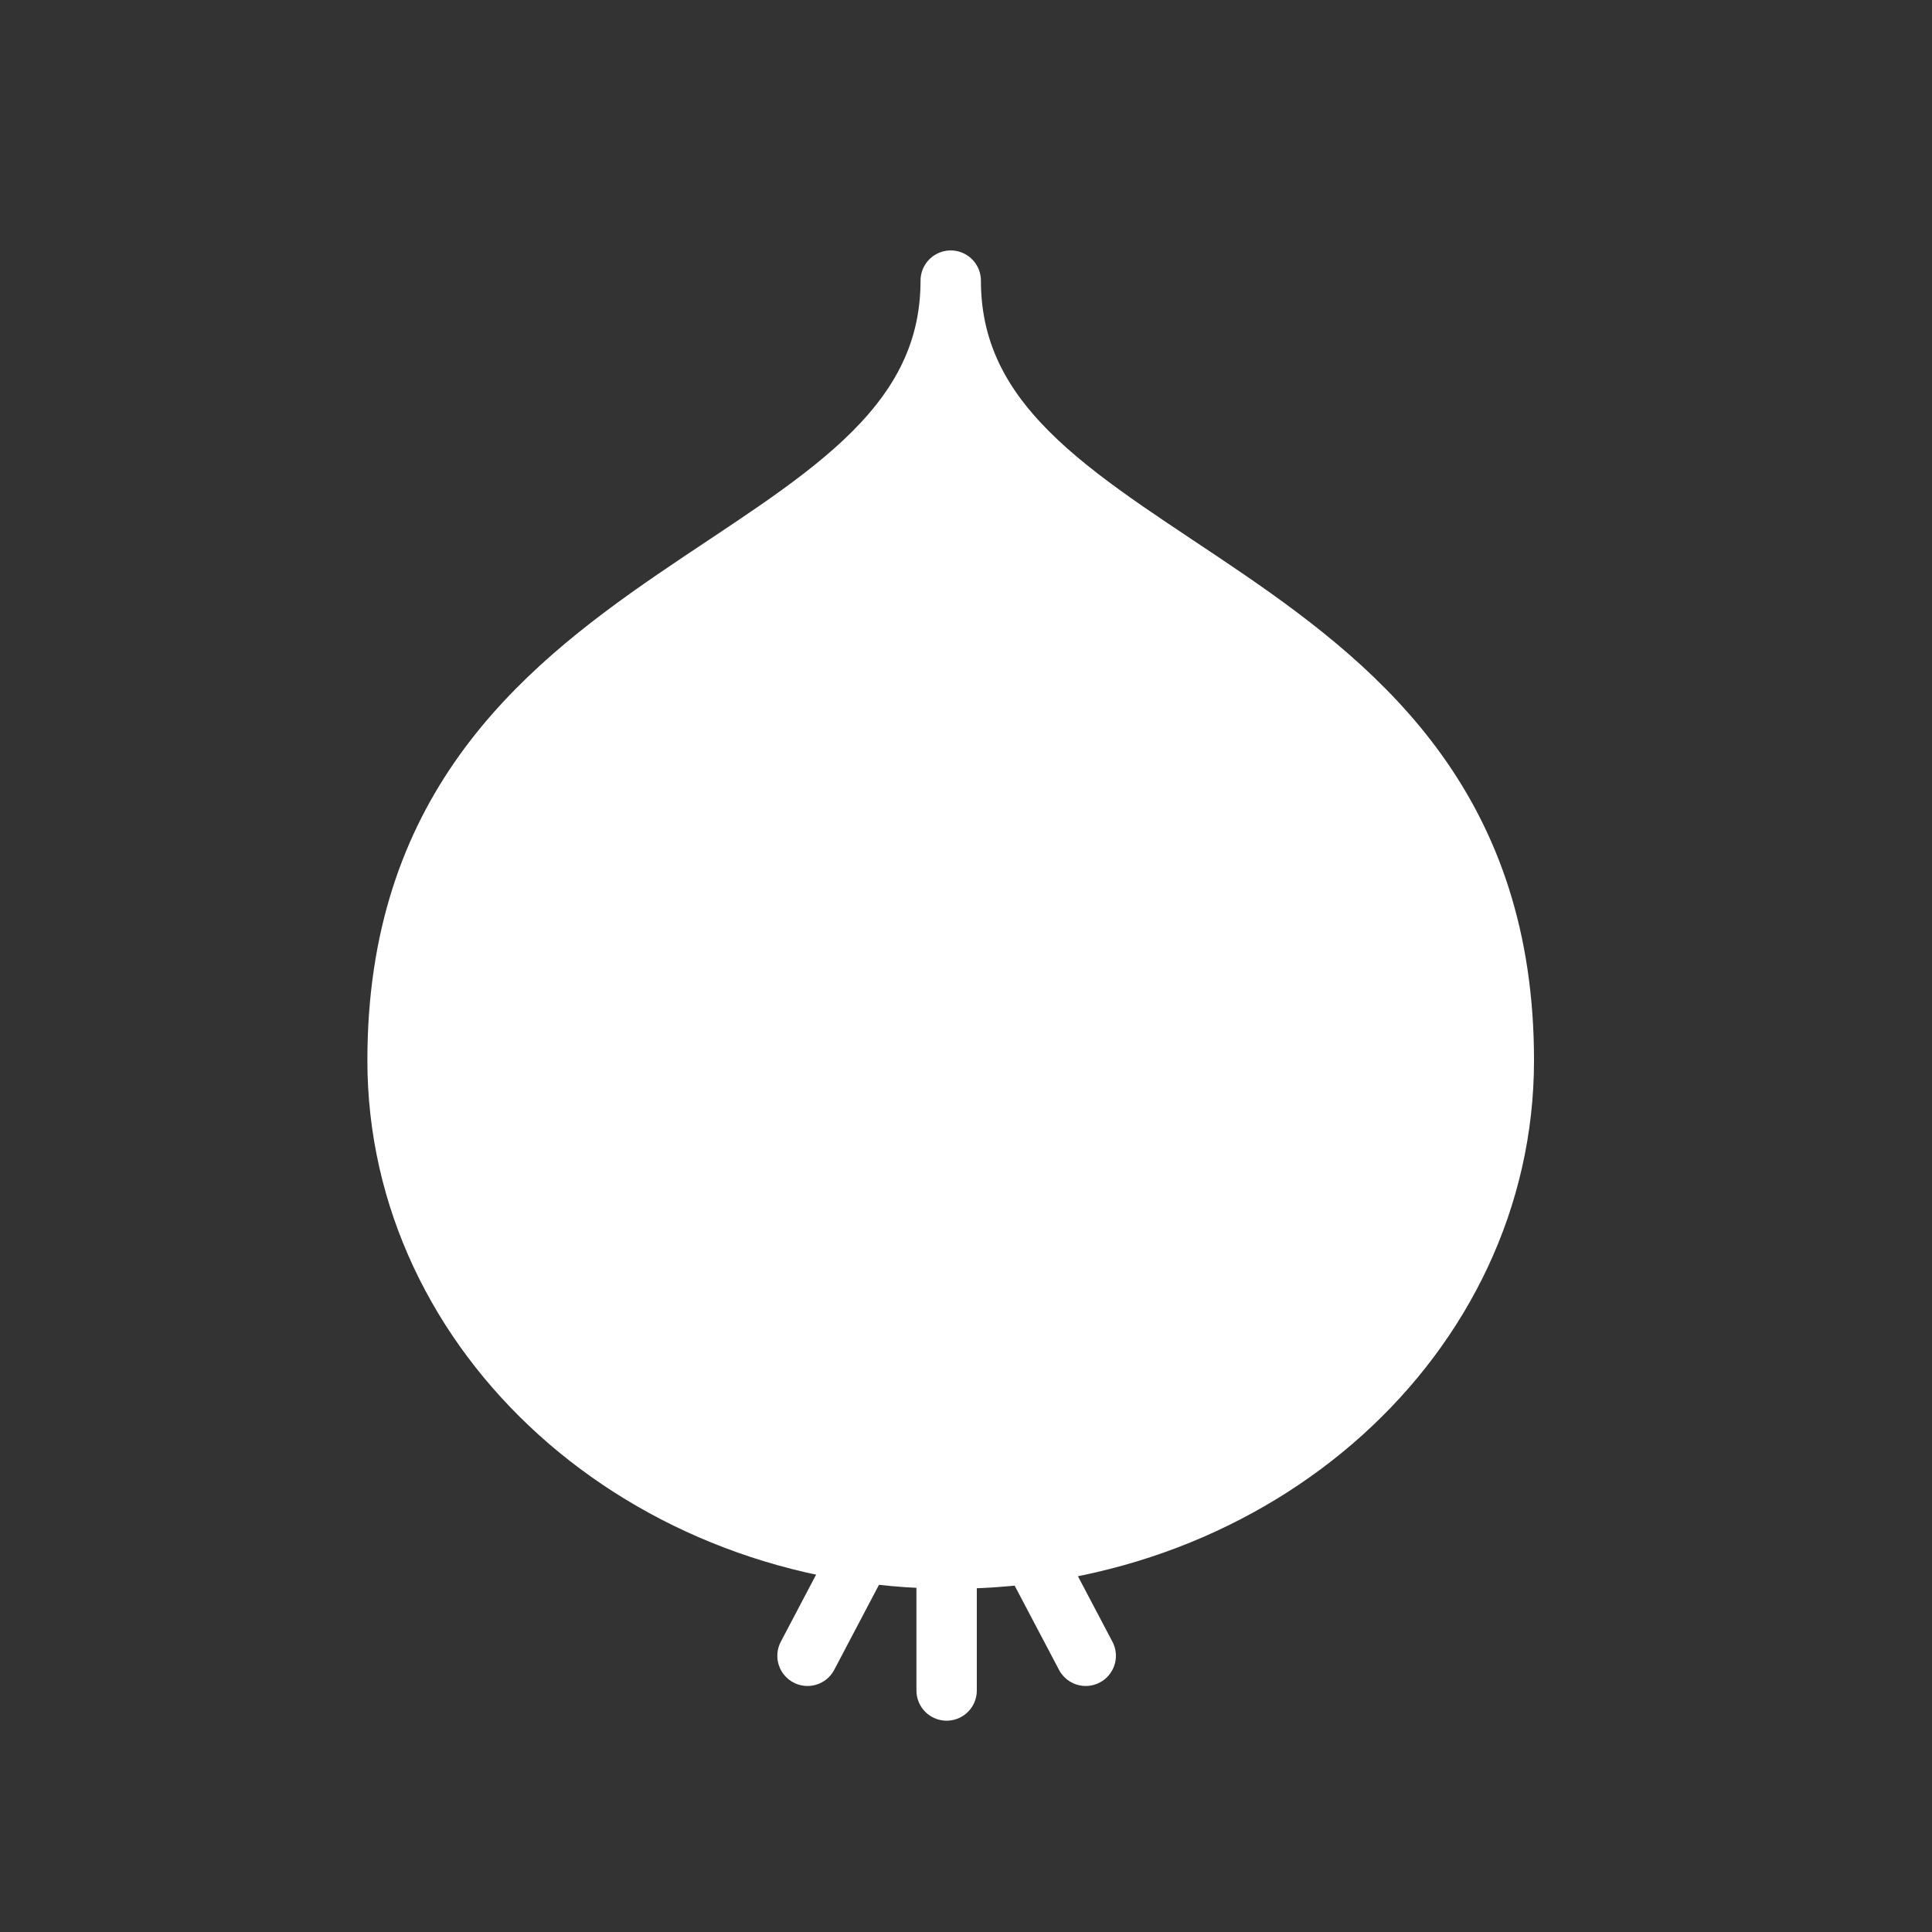 <svg width="32" height="32" viewBox="0 0 32 32" fill="none" xmlns="http://www.w3.org/2000/svg">
<rect x="0" y="0" width="32" height="32" fill="#333333" stroke="none"/>
<path d="M15.747 4.648C15.747 9.711 6.585 9.368 6.585 17.563C6.585 22.121 10.672 25.815 15.747 25.815C20.822 25.815 24.908 22.121 24.908 17.563C24.908 9.368 15.747 9.711 15.747 4.648Z" fill="white" stroke="white" stroke-linejoin="round"/>
<path d="M14.296 25.675L13.375 27.425" stroke="white" stroke-linecap="round"/>
<path d="M17.061 25.675L17.983 27.425" stroke="white" stroke-linecap="round"/>
<path d="M15.679 28V25.878" stroke="white" stroke-linecap="round"/>
</svg>
